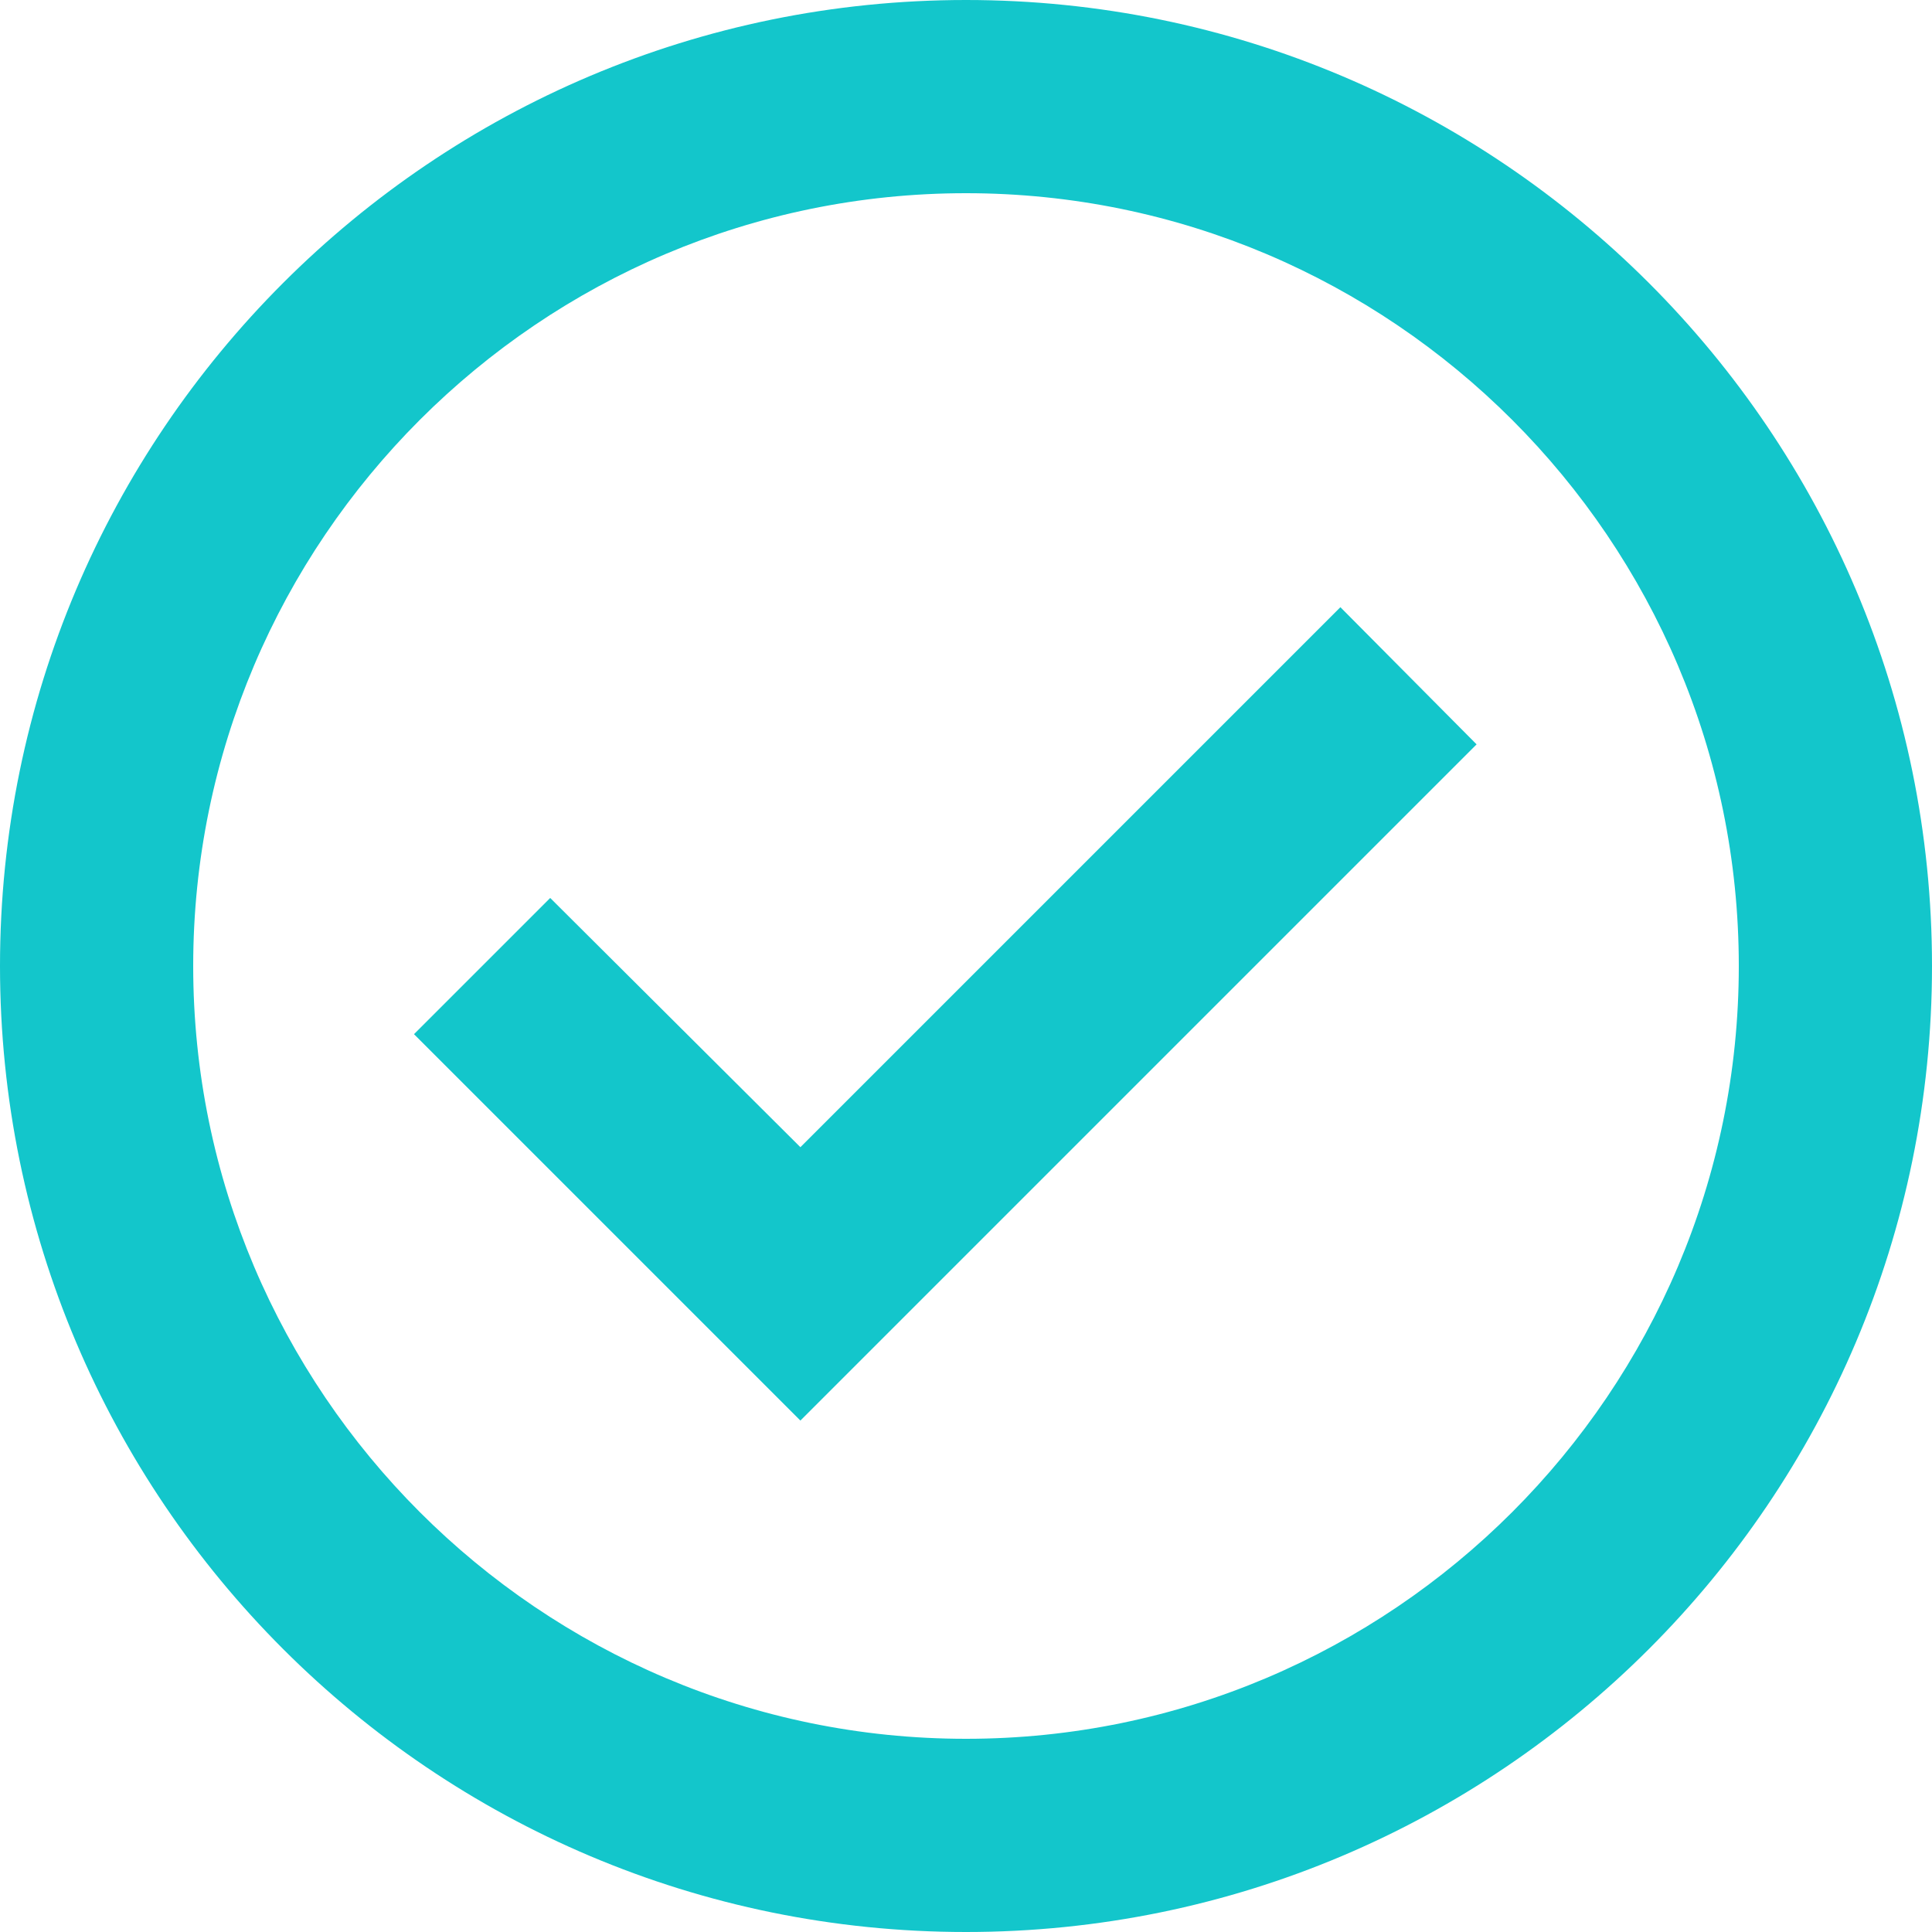 <svg xmlns="http://www.w3.org/2000/svg" width="14" height="14" viewBox="0 0 14 14"><path fill="#13C6CB" fill-rule="evenodd" d="M7,0 C10.864,0 14,3.136 14,7 C14,10.864 10.864,14 7,14 C3.136,14 0,10.864 0,7 C0,3.136 3.136,0 7,0 Z M1.4,7 C1.4,10.087 3.913,12.6 7,12.6 C10.087,12.6 12.6,10.087 12.6,7 C12.6,3.913 10.087,1.4 7,1.4 C3.913,1.4 1.4,3.913 1.4,7 Z M3.987,6.507 L5.8,8.313 L9.713,4.4 L10.7,5.394 L5.8,10.294 L3,7.494 L3.987,6.507 Z"/></svg>